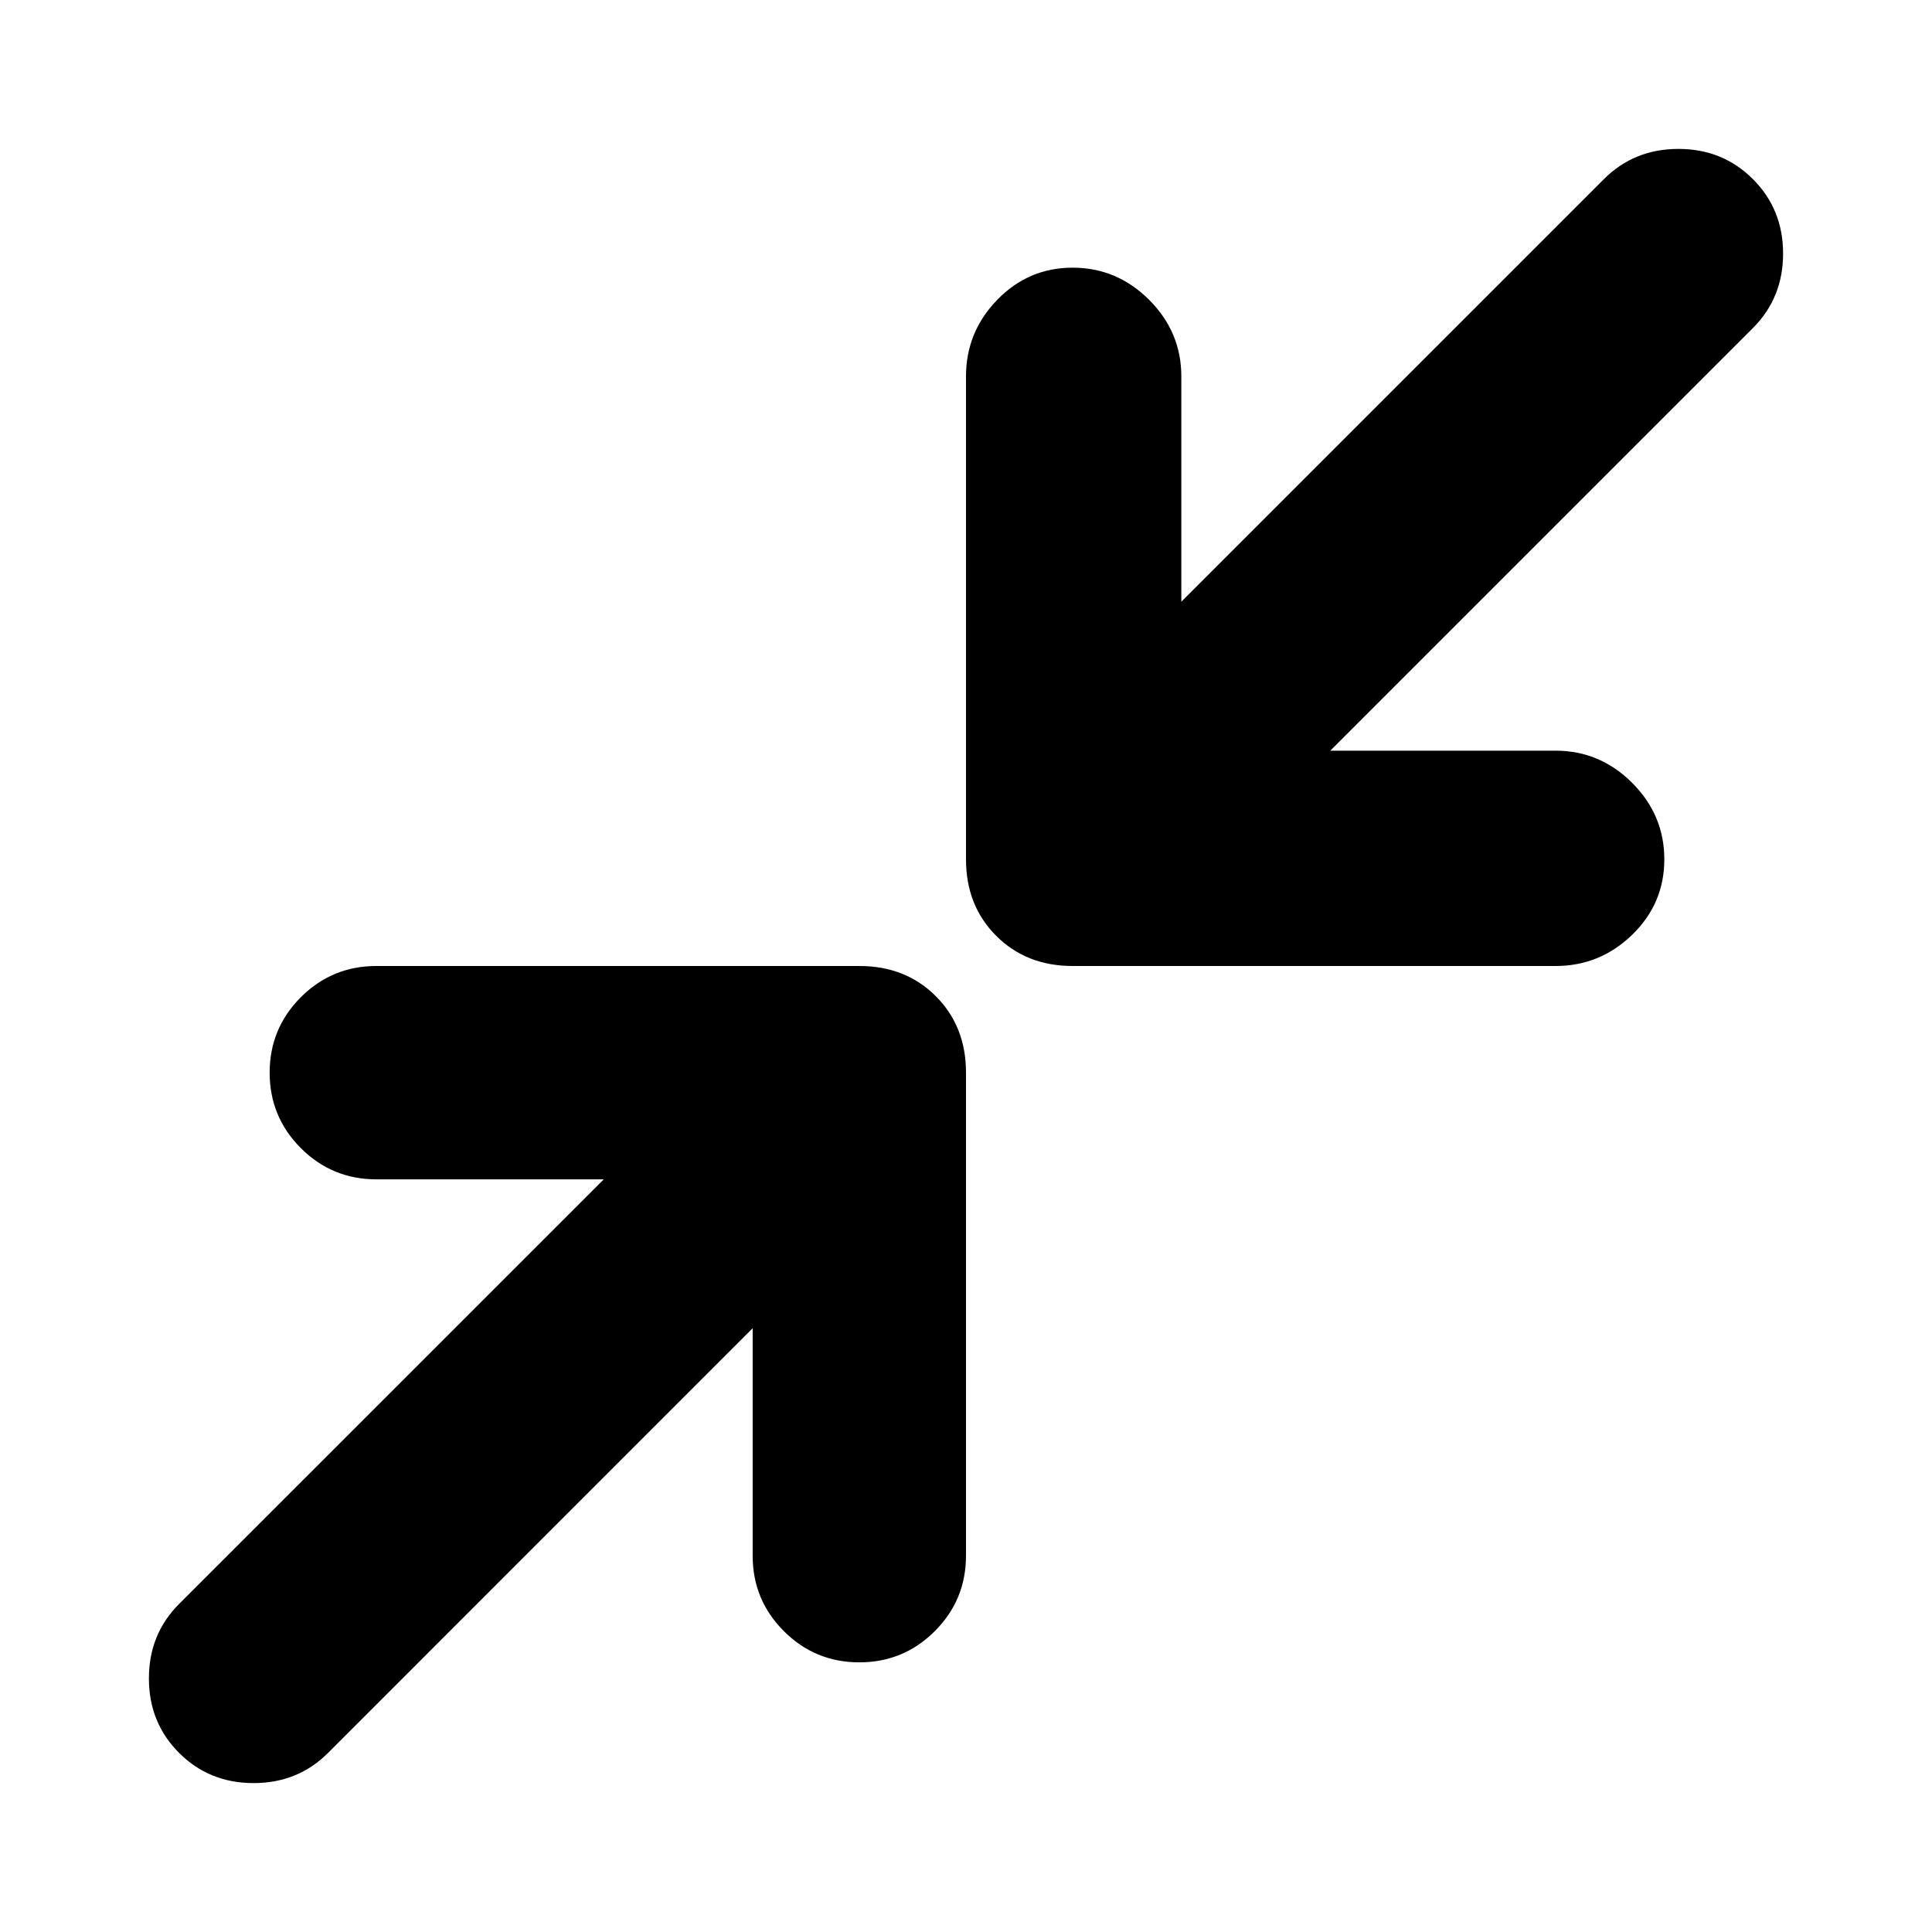 <svg xmlns="http://www.w3.org/2000/svg" height="40" width="40"><path d="M22.208 20Q21.25 20 20.625 19.375Q20 18.75 20 17.792V7.792Q20 6.875 20.646 6.208Q21.292 5.542 22.208 5.542Q23.125 5.542 23.792 6.208Q24.458 6.875 24.458 7.792V12.458L33.208 3.708Q33.833 3.083 34.75 3.083Q35.667 3.083 36.292 3.708Q36.917 4.333 36.917 5.25Q36.917 6.167 36.292 6.792L27.542 15.542H32.208Q33.125 15.542 33.792 16.208Q34.458 16.875 34.458 17.792Q34.458 18.708 33.792 19.354Q33.125 20 32.208 20ZM3.708 36.292Q3.083 35.667 3.083 34.75Q3.083 33.833 3.708 33.208L12.5 24.417H7.792Q6.875 24.417 6.229 23.771Q5.583 23.125 5.583 22.208Q5.583 21.292 6.229 20.646Q6.875 20 7.792 20H17.792Q18.75 20 19.375 20.625Q20 21.25 20 22.208V32.208Q20 33.125 19.354 33.771Q18.708 34.417 17.792 34.417Q16.875 34.417 16.229 33.771Q15.583 33.125 15.583 32.208V27.5L6.792 36.292Q6.167 36.917 5.25 36.917Q4.333 36.917 3.708 36.292Z"/></svg>